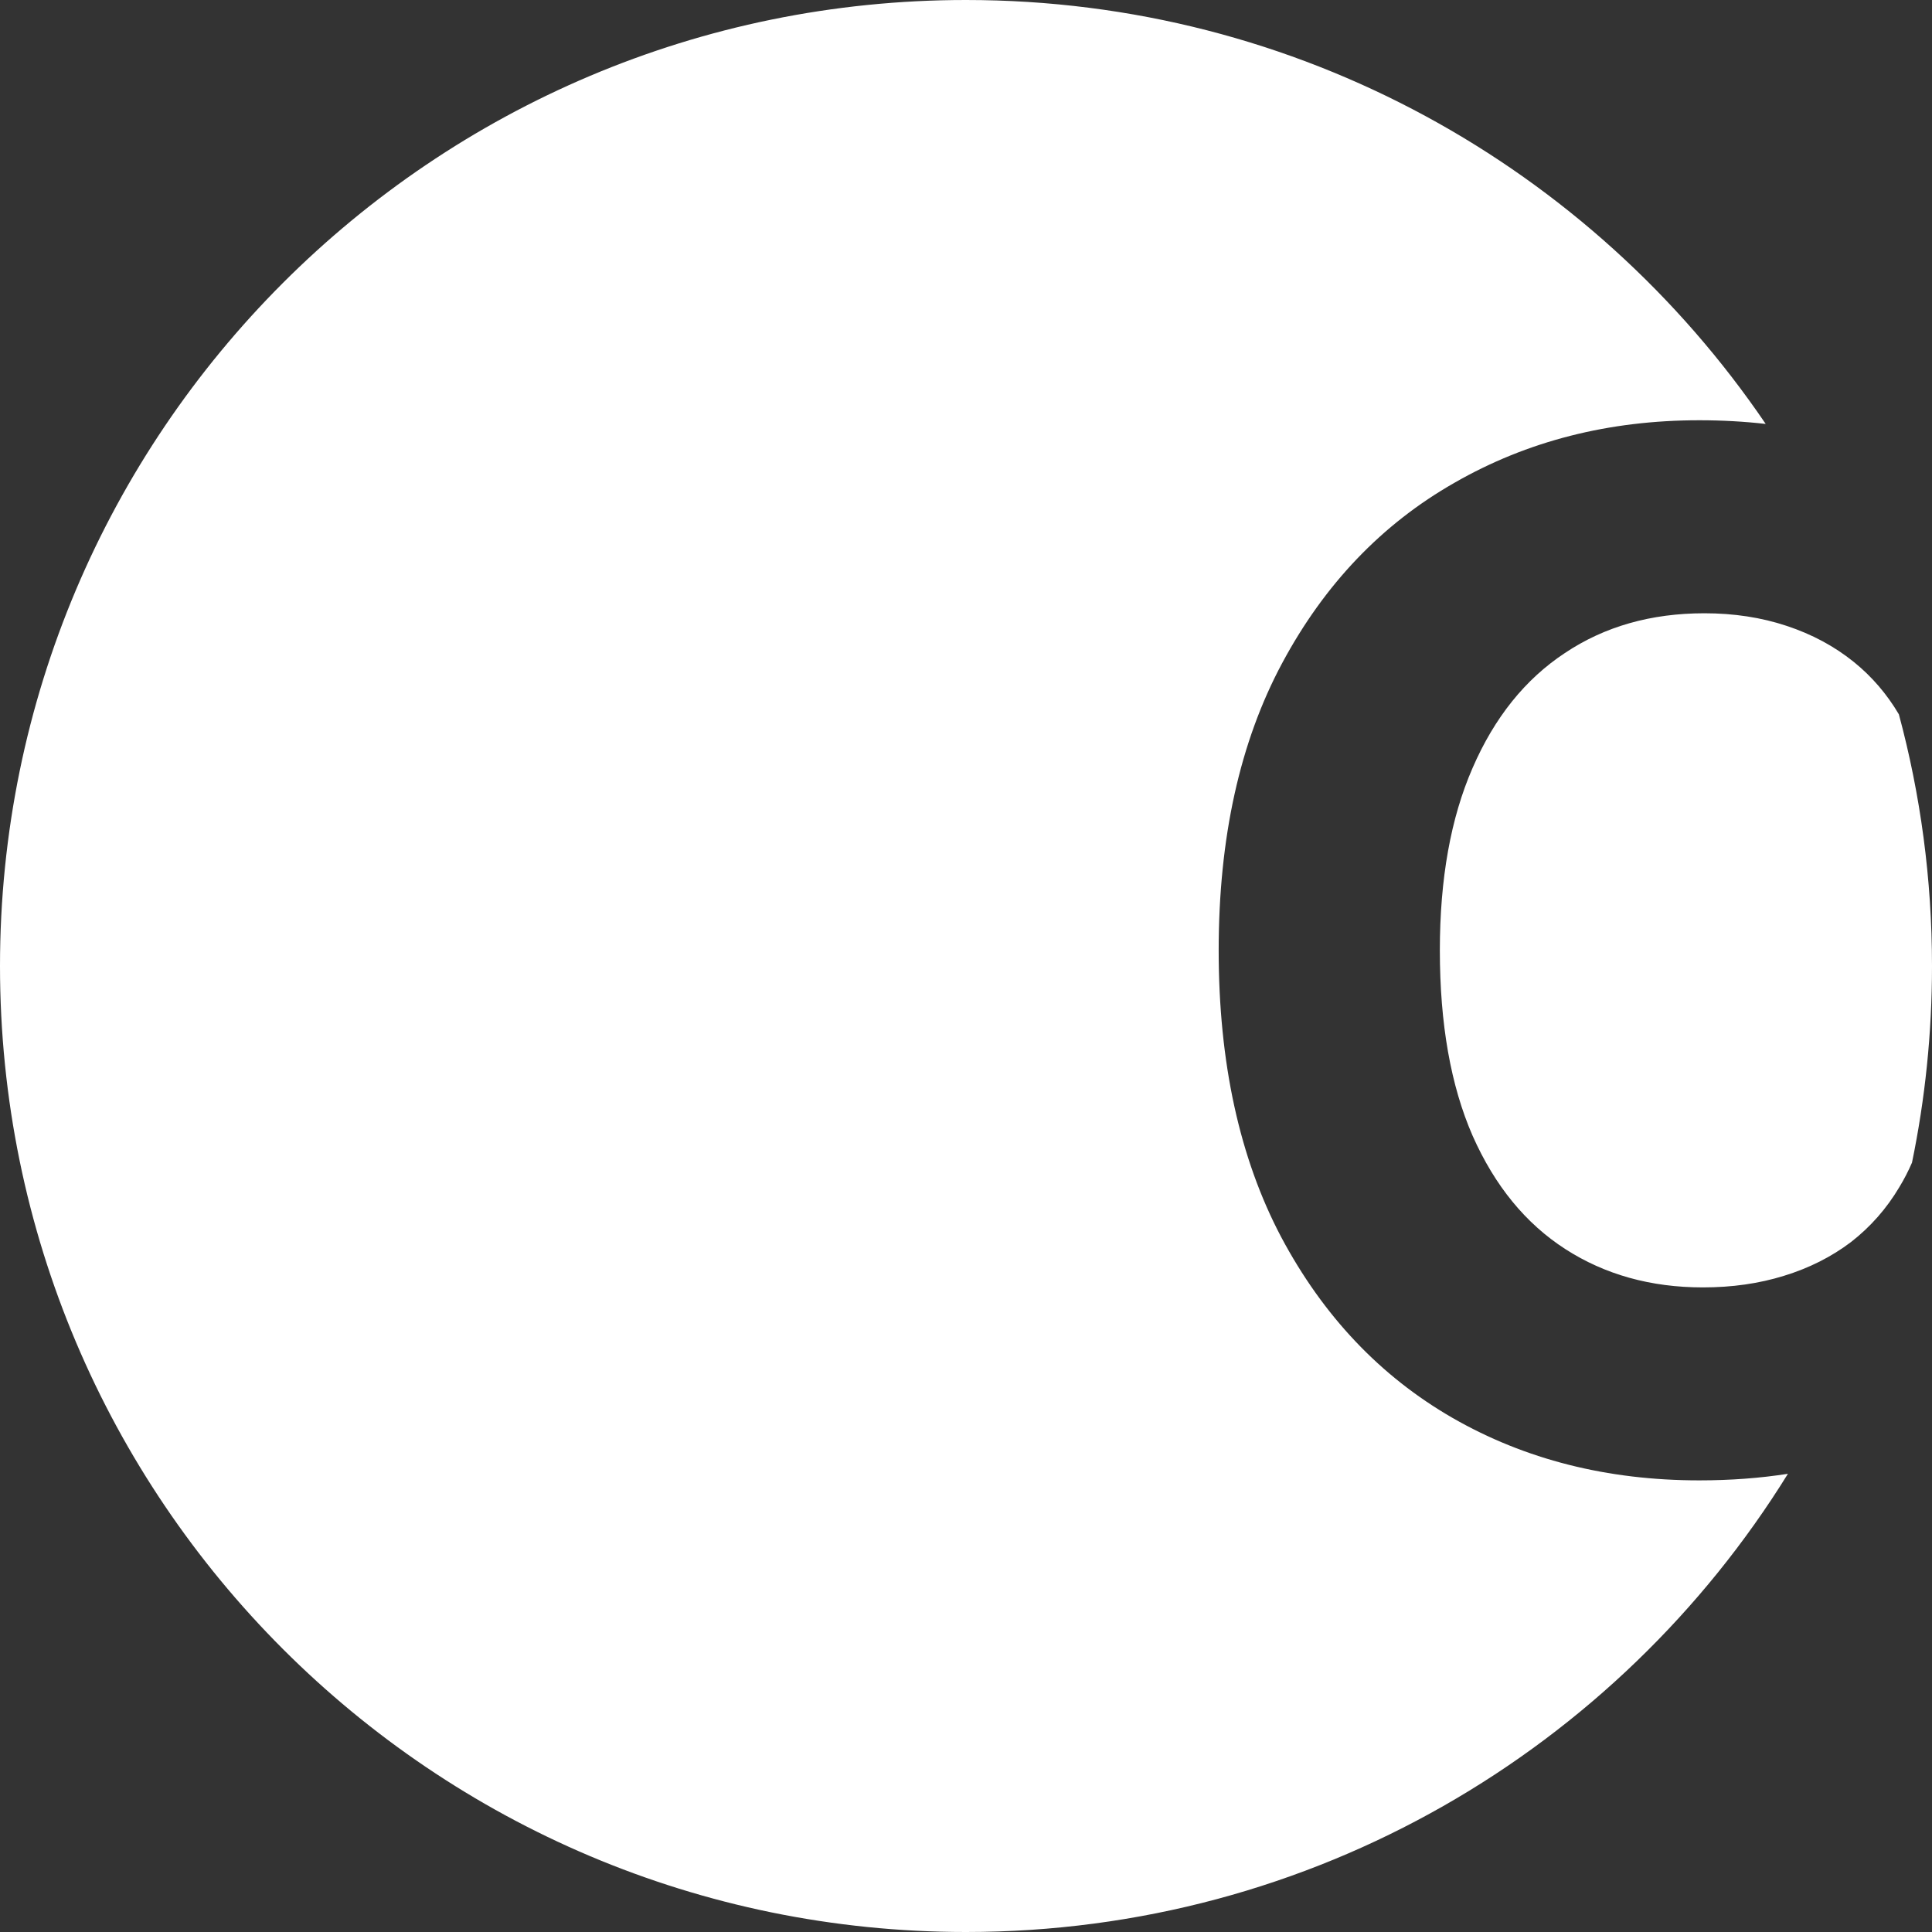 <svg width="42" height="42" viewBox="0 0 42 42" fill="none" xmlns="http://www.w3.org/2000/svg">
<rect x="0" y="0" width="42" height="42" fill="#333333" stroke="none"/>
<path fill-rule="evenodd" clip-rule="evenodd" d="M41.565 25.275C41.85 23.895 42 22.465 42 21C42 19.107 41.75 17.273 41.28 15.529C41.02 15.089 40.695 14.71 40.305 14.394C39.881 14.051 39.392 13.788 38.837 13.605C38.289 13.423 37.694 13.332 37.052 13.332C35.891 13.332 34.879 13.62 34.018 14.197C33.156 14.766 32.488 15.599 32.013 16.694C31.538 17.782 31.301 19.104 31.301 20.659C31.301 22.258 31.538 23.602 32.013 24.69C32.495 25.778 33.167 26.599 34.029 27.154C34.89 27.709 35.887 27.987 37.019 27.987C37.654 27.987 38.242 27.903 38.782 27.735C39.33 27.567 39.815 27.322 40.239 27.001C40.662 26.672 41.013 26.274 41.29 25.807C41.393 25.638 41.484 25.461 41.565 25.275ZM38.868 32.039C35.166 38.018 28.548 42 21 42C9.402 42 0 32.598 0 21C0 9.402 9.402 0 21 0C28.23 0 34.607 3.654 38.385 9.216C37.917 9.163 37.437 9.136 36.942 9.136C34.971 9.136 33.196 9.589 31.619 10.495C30.042 11.393 28.793 12.7 27.873 14.416C26.953 16.132 26.493 18.213 26.493 20.659C26.493 23.098 26.946 25.175 27.851 26.891C28.764 28.607 30.005 29.918 31.575 30.823C33.152 31.729 34.941 32.182 36.942 32.182C37.617 32.182 38.259 32.134 38.868 32.039Z" fill="white"/>
</svg>
